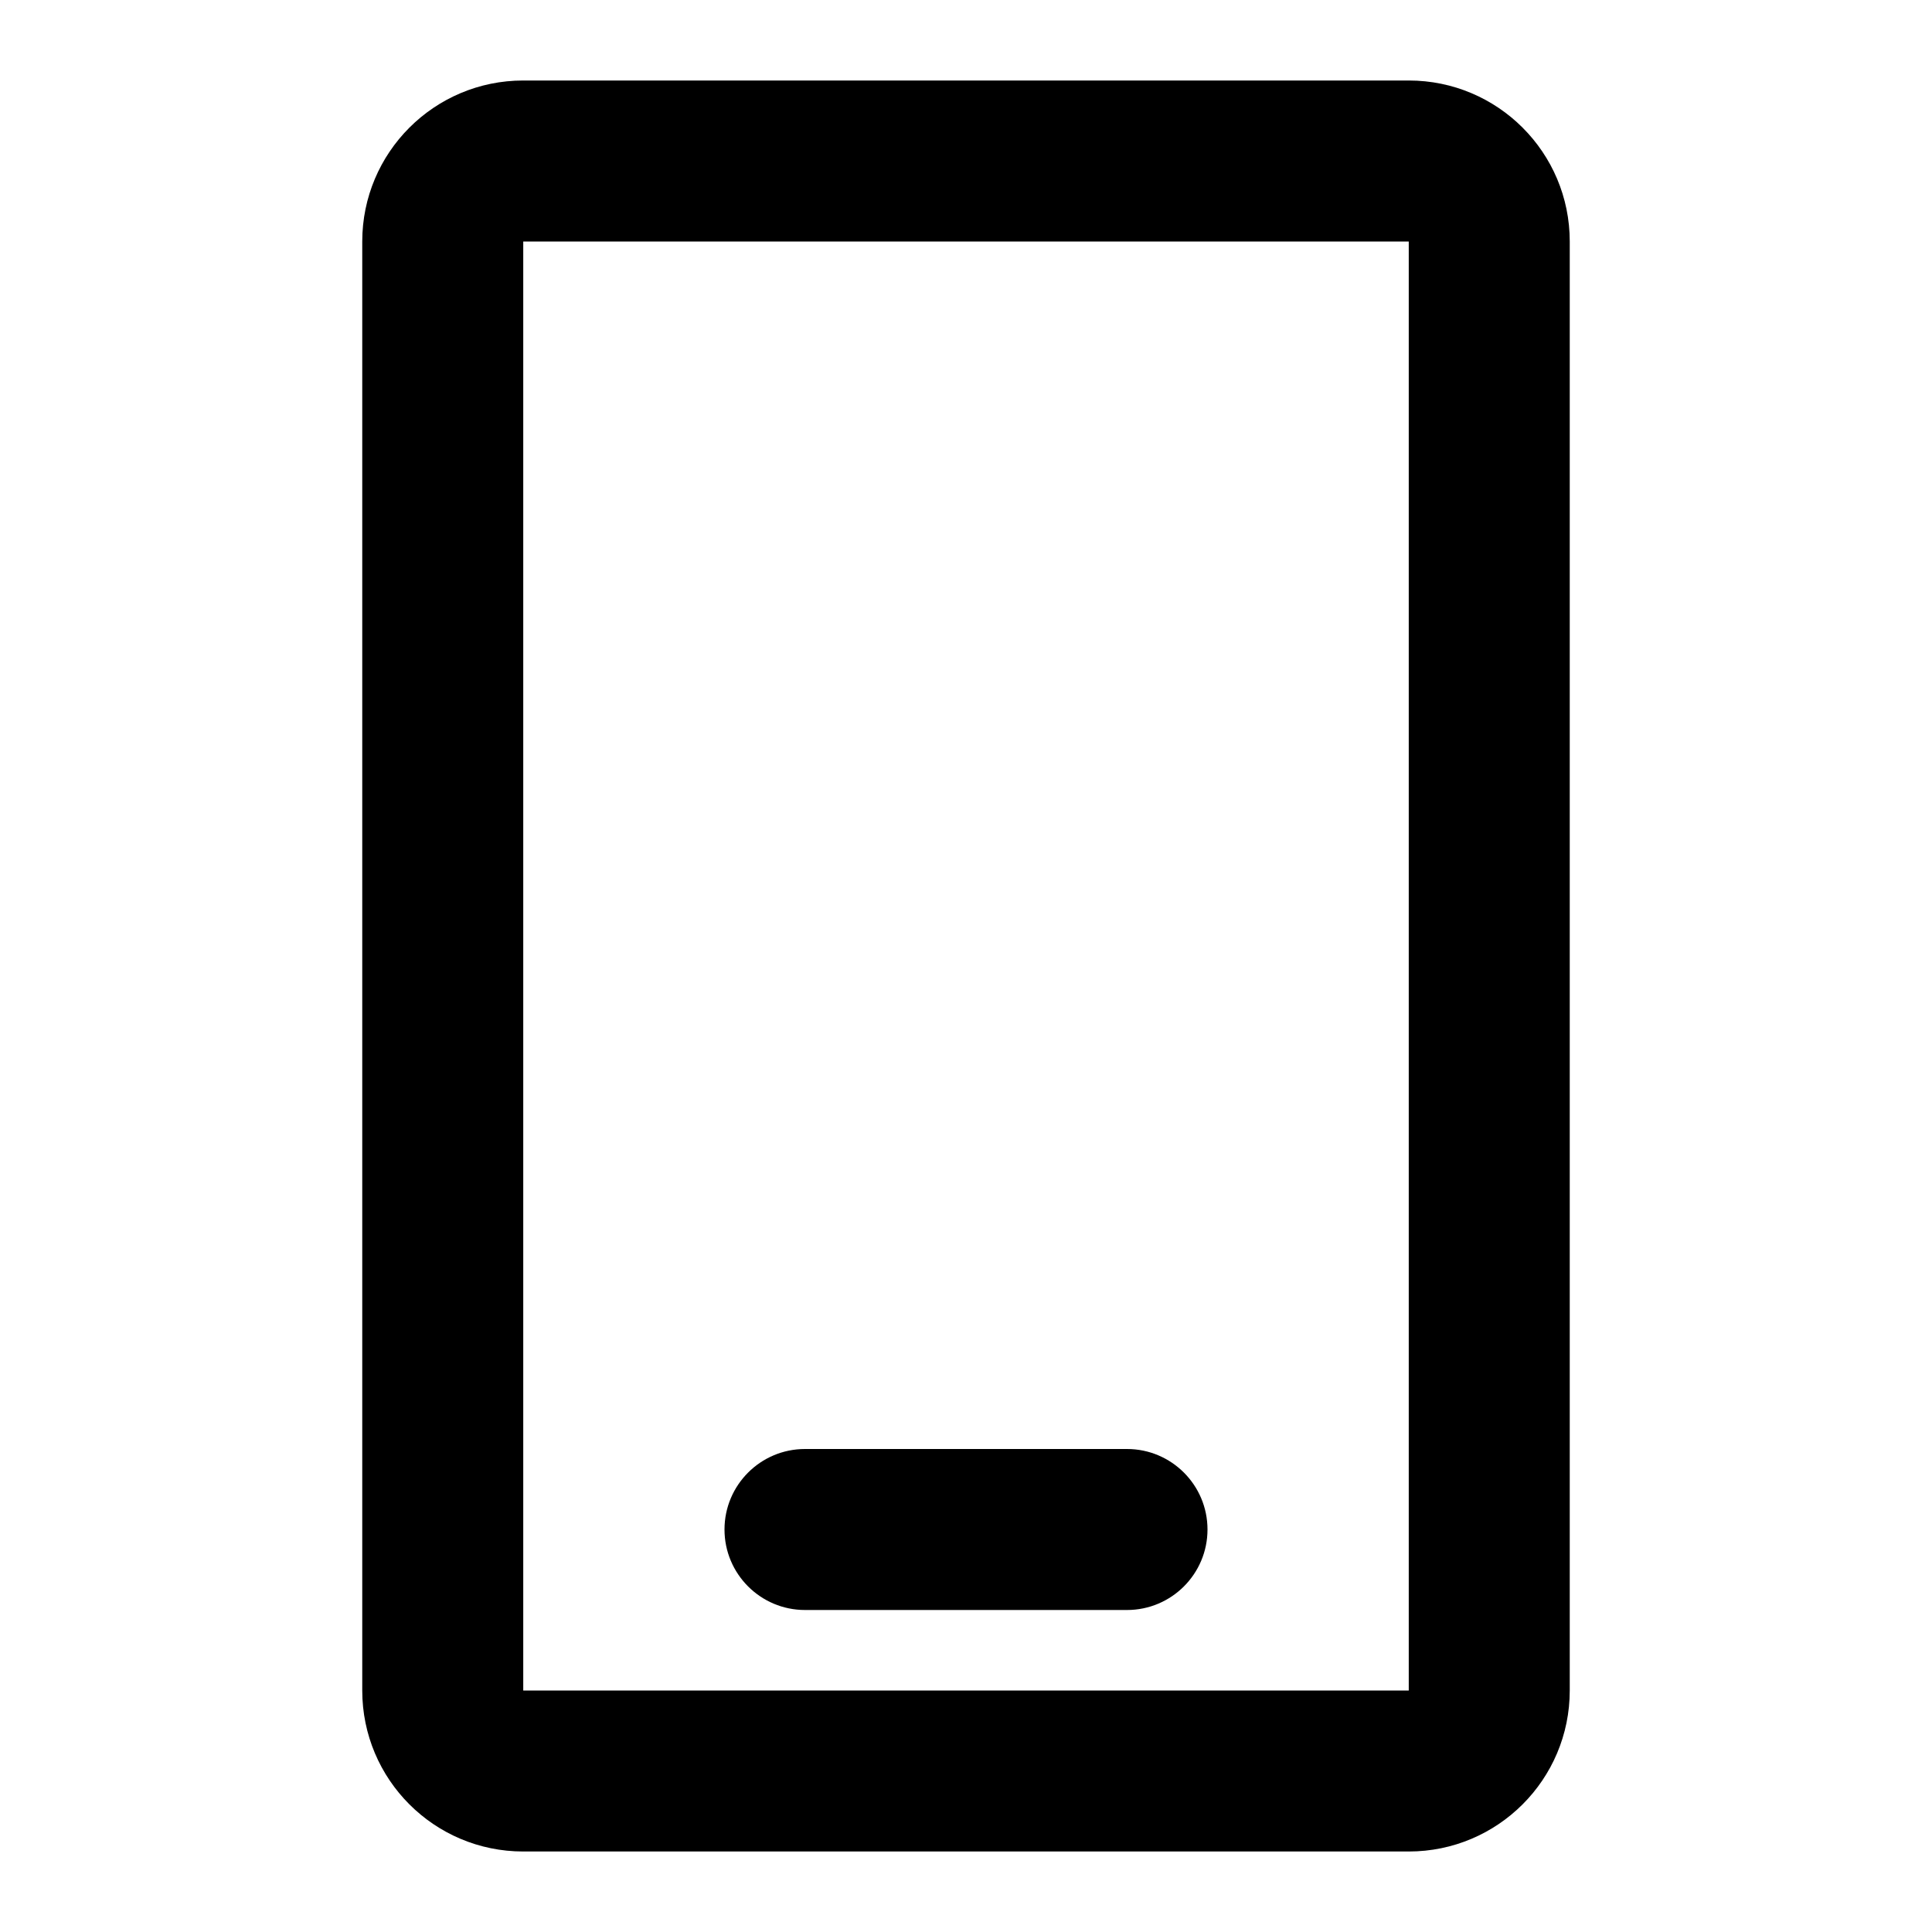 <svg width="24" height="24" viewBox="0 0 24 24" fill="none" xmlns="http://www.w3.org/2000/svg"><path fill-rule="evenodd" clip-rule="evenodd" d="M6.5 1C5.395 1 4.5 1.895 4.5 3V21C4.5 22.105 5.395 23 6.5 23H17.5C18.605 23 19.5 22.105 19.5 21V3C19.5 1.895 18.605 1 17.5 1H6.5ZM6.5 3L17.5 3V21H6.5V3ZM9 19C9 18.448 9.448 18 10 18H14C14.552 18 15 18.448 15 19C15 19.552 14.552 20 14 20H10C9.448 20 9 19.552 9 19Z" fill="black"/></svg>